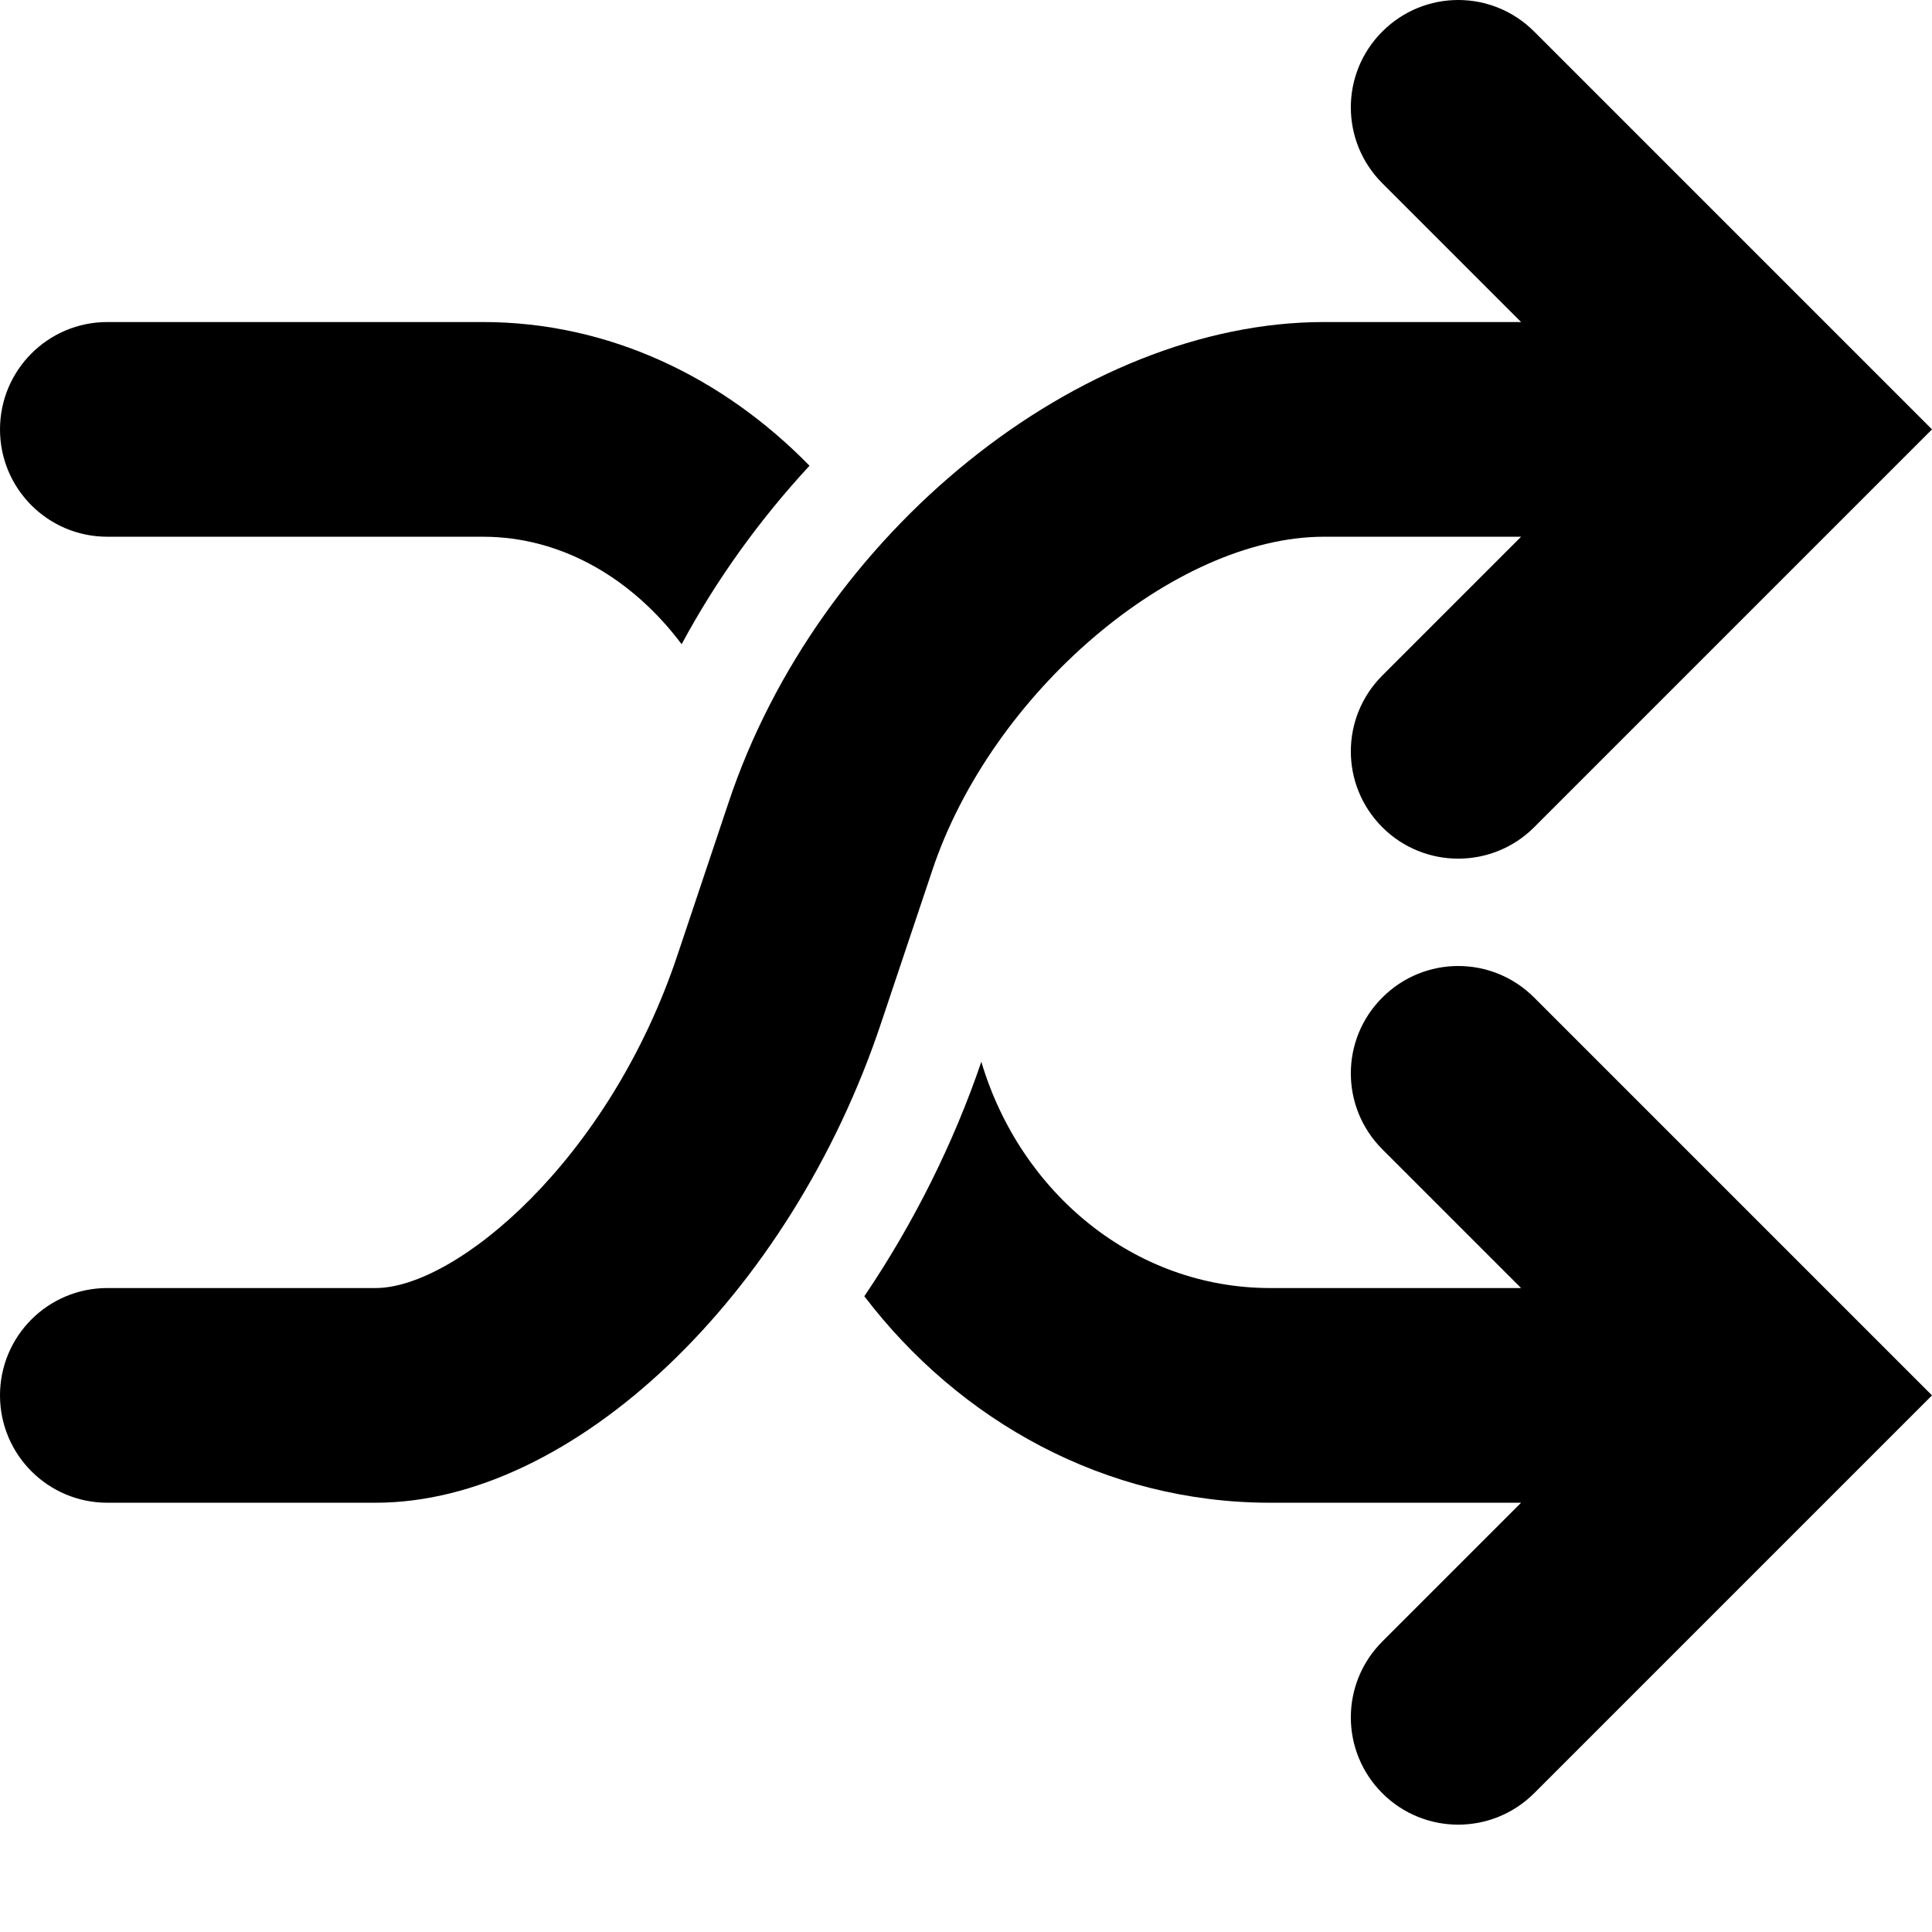 <svg width="16" height="16" viewBox="0 0 16 16" fill="none" xmlns="http://www.w3.org/2000/svg">
<path d="M0.889 4.445H4C4.654 4.445 5.238 4.793 5.645 5.335C5.934 4.798 6.293 4.301 6.704 3.857C5.99 3.126 5.045 2.667 4 2.667H0.889C0.397 2.667 0 3.066 0 3.556C0 4.047 0.397 4.445 0.889 4.445Z" fill="black"/>
<path d="M7.72 7.21C8.21 5.737 9.725 4.445 10.964 4.445H12.597L11.448 5.594C11.1 5.942 11.1 6.503 11.448 6.851C11.621 7.024 11.849 7.111 12.076 7.111C12.304 7.111 12.532 7.024 12.705 6.851L16 3.556L12.705 0.261C12.357 -0.087 11.796 -0.087 11.448 0.261C11.1 0.608 11.1 1.17 11.448 1.518L12.597 2.667H10.964C8.942 2.667 6.776 4.415 6.033 6.648L5.613 7.902C5.044 9.614 3.772 10.667 3.111 10.667H0.889C0.397 10.667 0 11.065 0 11.556C0 12.046 0.397 12.445 0.889 12.445H3.111C4.744 12.445 6.545 10.734 7.3 8.463L7.72 7.21Z" fill="black"/>
<path d="M11.448 8.261C11.1 8.608 11.1 9.17 11.448 9.518L12.597 10.667H10.519C9.392 10.667 8.448 9.875 8.127 8.793C7.9 9.46 7.57 10.126 7.158 10.735C7.946 11.768 9.152 12.445 10.519 12.445H12.597L11.448 13.594C11.1 13.942 11.1 14.503 11.448 14.851C11.621 15.024 11.849 15.111 12.076 15.111C12.304 15.111 12.531 15.024 12.705 14.851L16 11.556L12.705 8.261C12.357 7.913 11.796 7.913 11.448 8.261Z" fill="black"/>
</svg>
